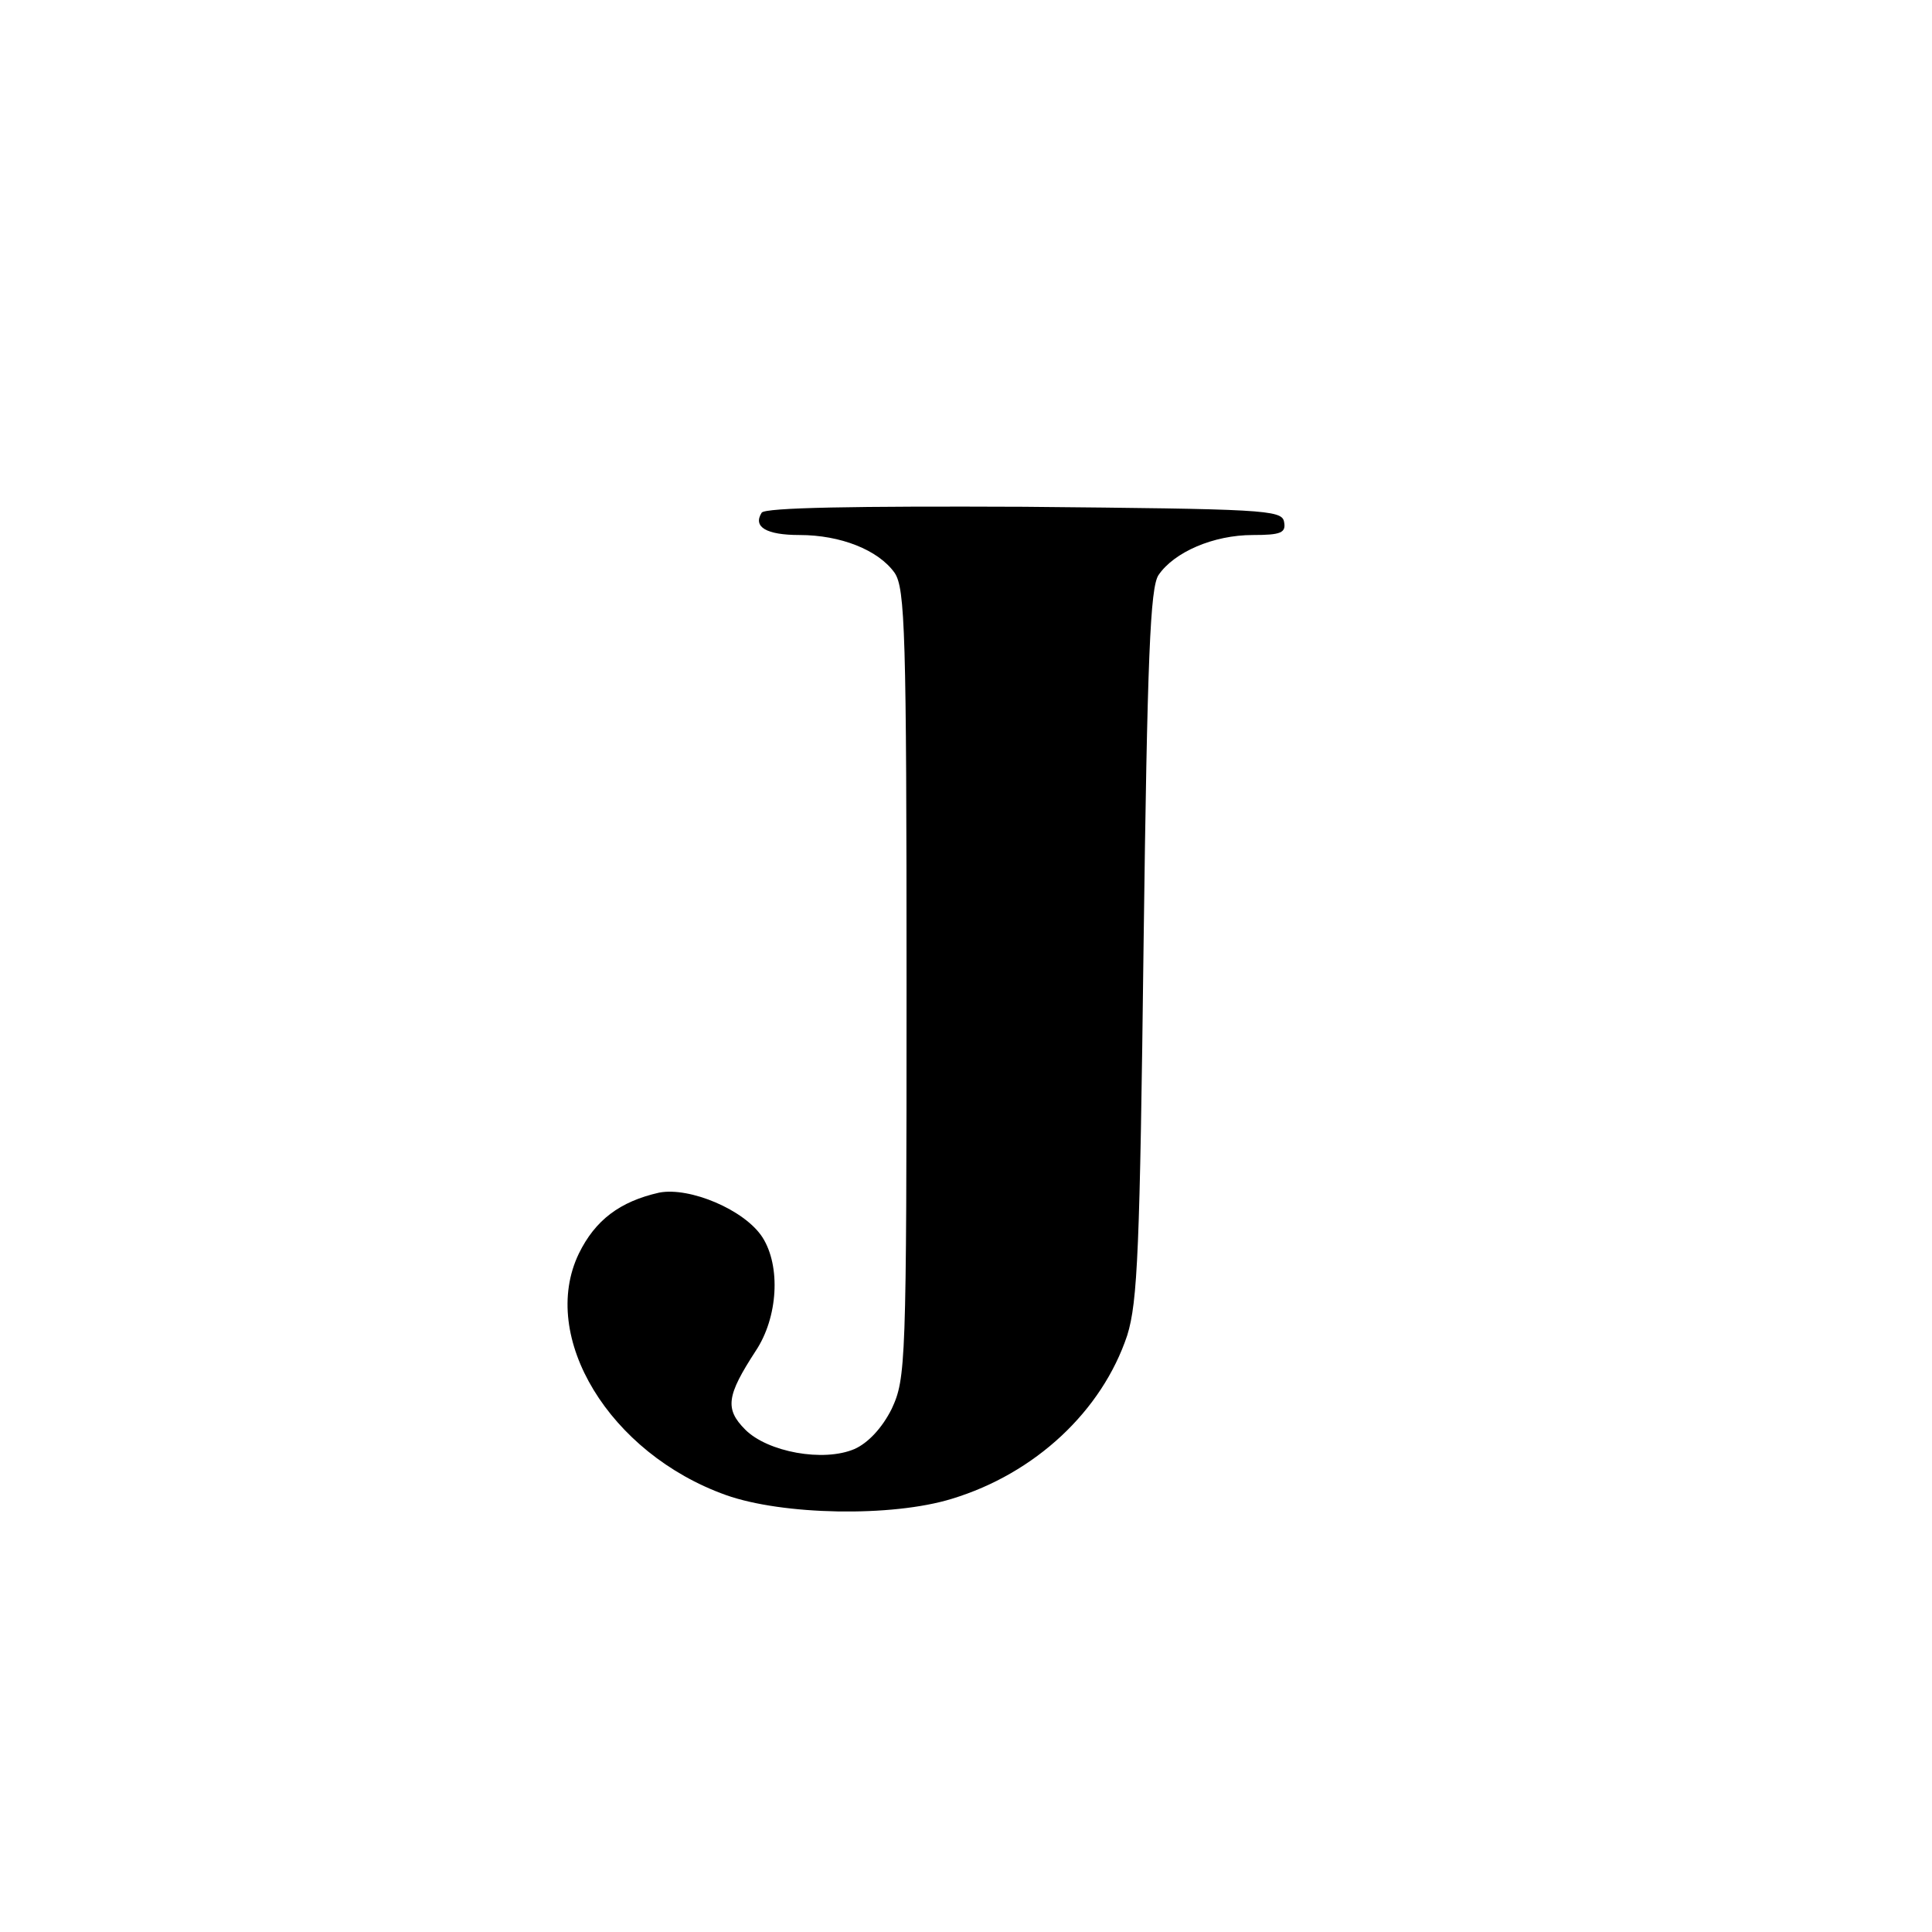 <?xml version="1.0" standalone="no"?>
<!DOCTYPE svg PUBLIC "-//W3C//DTD SVG 20010904//EN"
 "http://www.w3.org/TR/2001/REC-SVG-20010904/DTD/svg10.dtd">
<svg version="1.0" xmlns="http://www.w3.org/2000/svg"
 width="260pt" height="260pt" viewBox="0 0 260 260"
 preserveAspectRatio="xMidYMid meet">
<g transform="translate(0,260) scale(0.1,-0.1)"
fill="#000000" stroke="none">
<path d="M1025 1910 c-12 -19 6 -30 51 -30 55 0 106 -20 128 -51 14 -21 16
-80 16 -553 0 -513 -1 -531 -20 -572 -13 -26 -32 -46 -50 -54 -42 -18 -117 -4
-147 26 -28 28 -25 46 14 106 30 45 34 114 9 153 -24 37 -98 68 -139 60 -53
-12 -86 -37 -108 -82 -54 -112 41 -269 198 -325 76 -27 223 -30 304 -5 112 34
202 118 236 220 14 45 17 116 22 527 5 388 9 479 20 496 21 31 74 54 127 54
38 0 45 3 42 18 -3 16 -29 17 -350 20 -226 1 -349 -1 -353 -8z"/>
</g>
</svg>
